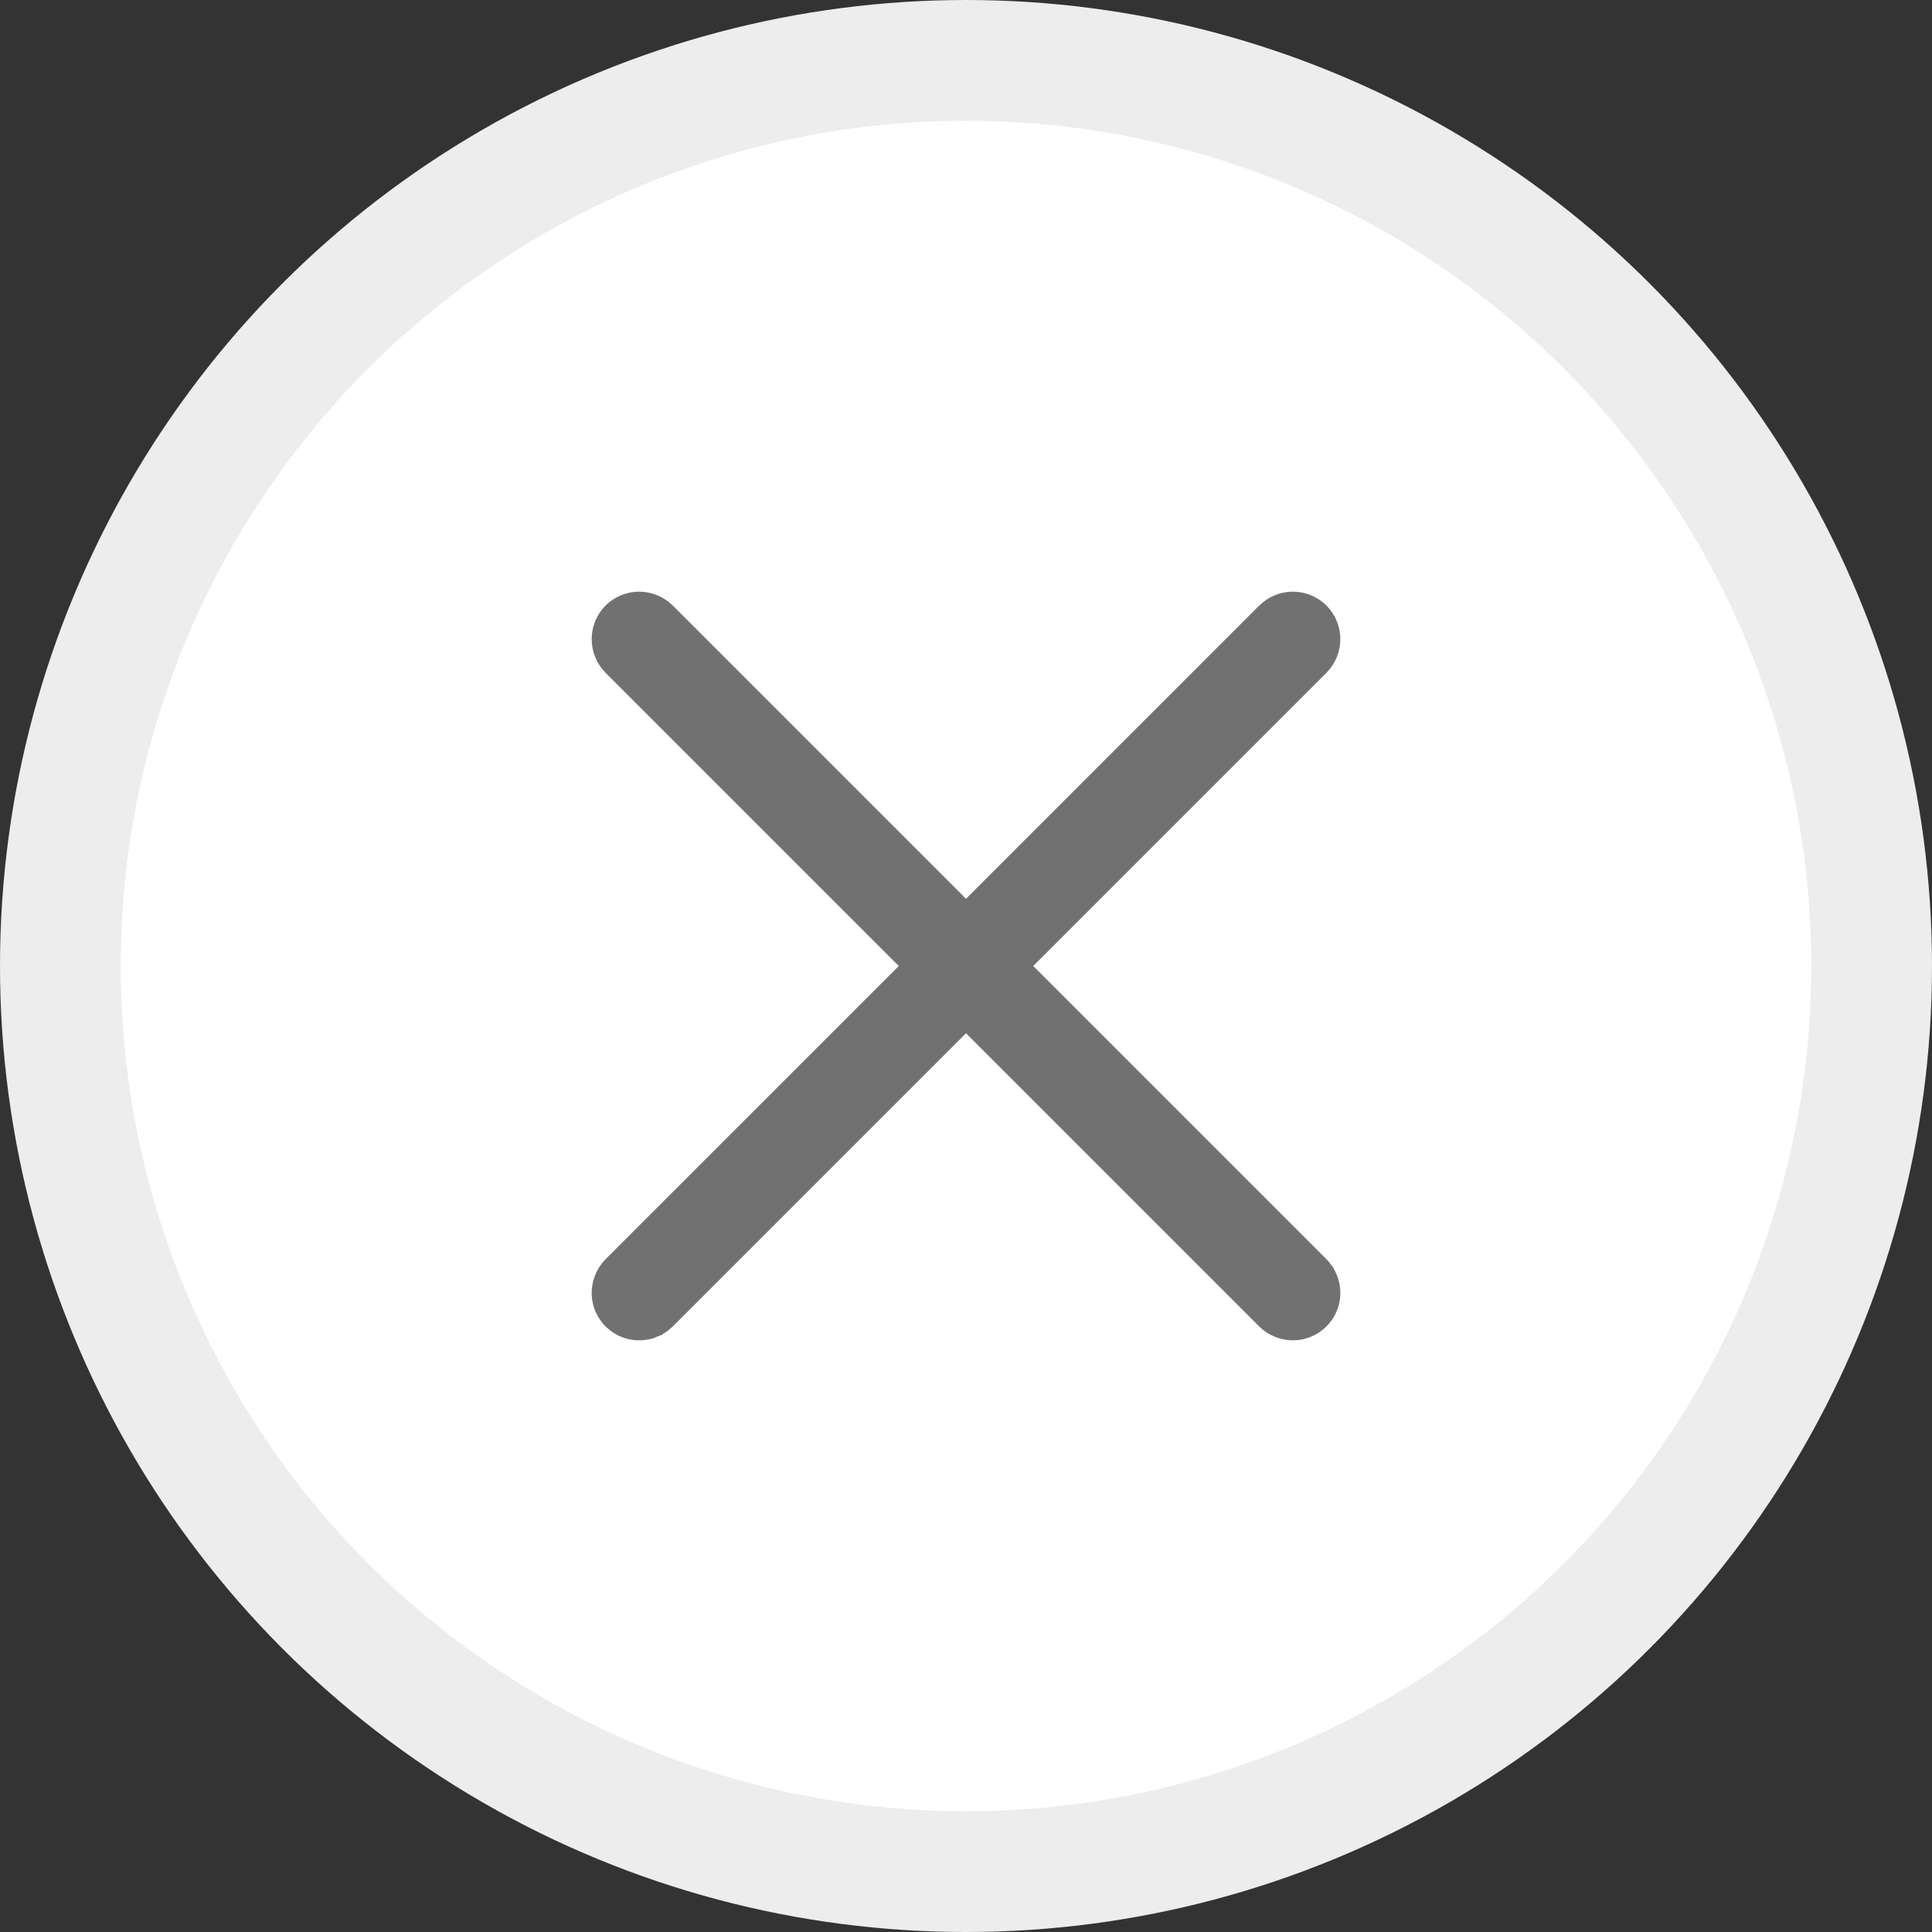 <svg width="16" height="16" viewBox="0 0 16 16" fill="none" xmlns="http://www.w3.org/2000/svg">
<rect x="0" y="0" width="16" height="16" fill="#333333" stroke="none"/>
<circle cx="8" cy="8" r="7.5" fill="white" stroke="#EDEDED"/>
<path d="M5.293 11.05C5.225 11.05 5.159 11.03 5.102 10.992C5.046 10.954 5.002 10.901 4.976 10.838C4.95 10.776 4.943 10.707 4.957 10.64C4.97 10.574 5.003 10.512 5.05 10.464C5.05 10.464 5.05 10.464 5.05 10.464L10.464 5.05C10.529 4.986 10.616 4.95 10.707 4.95C10.798 4.95 10.885 4.986 10.95 5.05C11.014 5.115 11.05 5.202 11.05 5.293C11.05 5.384 11.014 5.471 10.95 5.536L5.536 10.95L5.293 11.05ZM5.293 11.05C5.338 11.05 5.383 11.041 5.424 11.024L5.405 10.978L5.424 11.024C5.466 11.007 5.504 10.982 5.536 10.95L5.293 11.05Z" fill="#717171" stroke="#717171" stroke-width="0.1"/>
<path d="M10.707 11.05C10.662 11.05 10.617 11.041 10.576 11.024C10.534 11.007 10.496 10.982 10.464 10.95L10.707 11.05ZM10.707 11.05C10.775 11.05 10.841 11.03 10.898 10.992C10.954 10.954 10.998 10.901 11.024 10.838C11.05 10.776 11.057 10.707 11.043 10.64C11.03 10.574 10.998 10.512 10.95 10.464C10.95 10.464 10.95 10.464 10.95 10.464L5.536 5.05C5.471 4.986 5.384 4.95 5.293 4.95C5.202 4.95 5.115 4.986 5.05 5.05C4.986 5.115 4.95 5.202 4.95 5.293C4.95 5.384 4.986 5.471 5.05 5.536L10.464 10.95L10.707 11.05C10.707 11.05 10.707 11.05 10.707 11.05Z" fill="#717171" stroke="#717171" stroke-width="0.1"/>
</svg>

